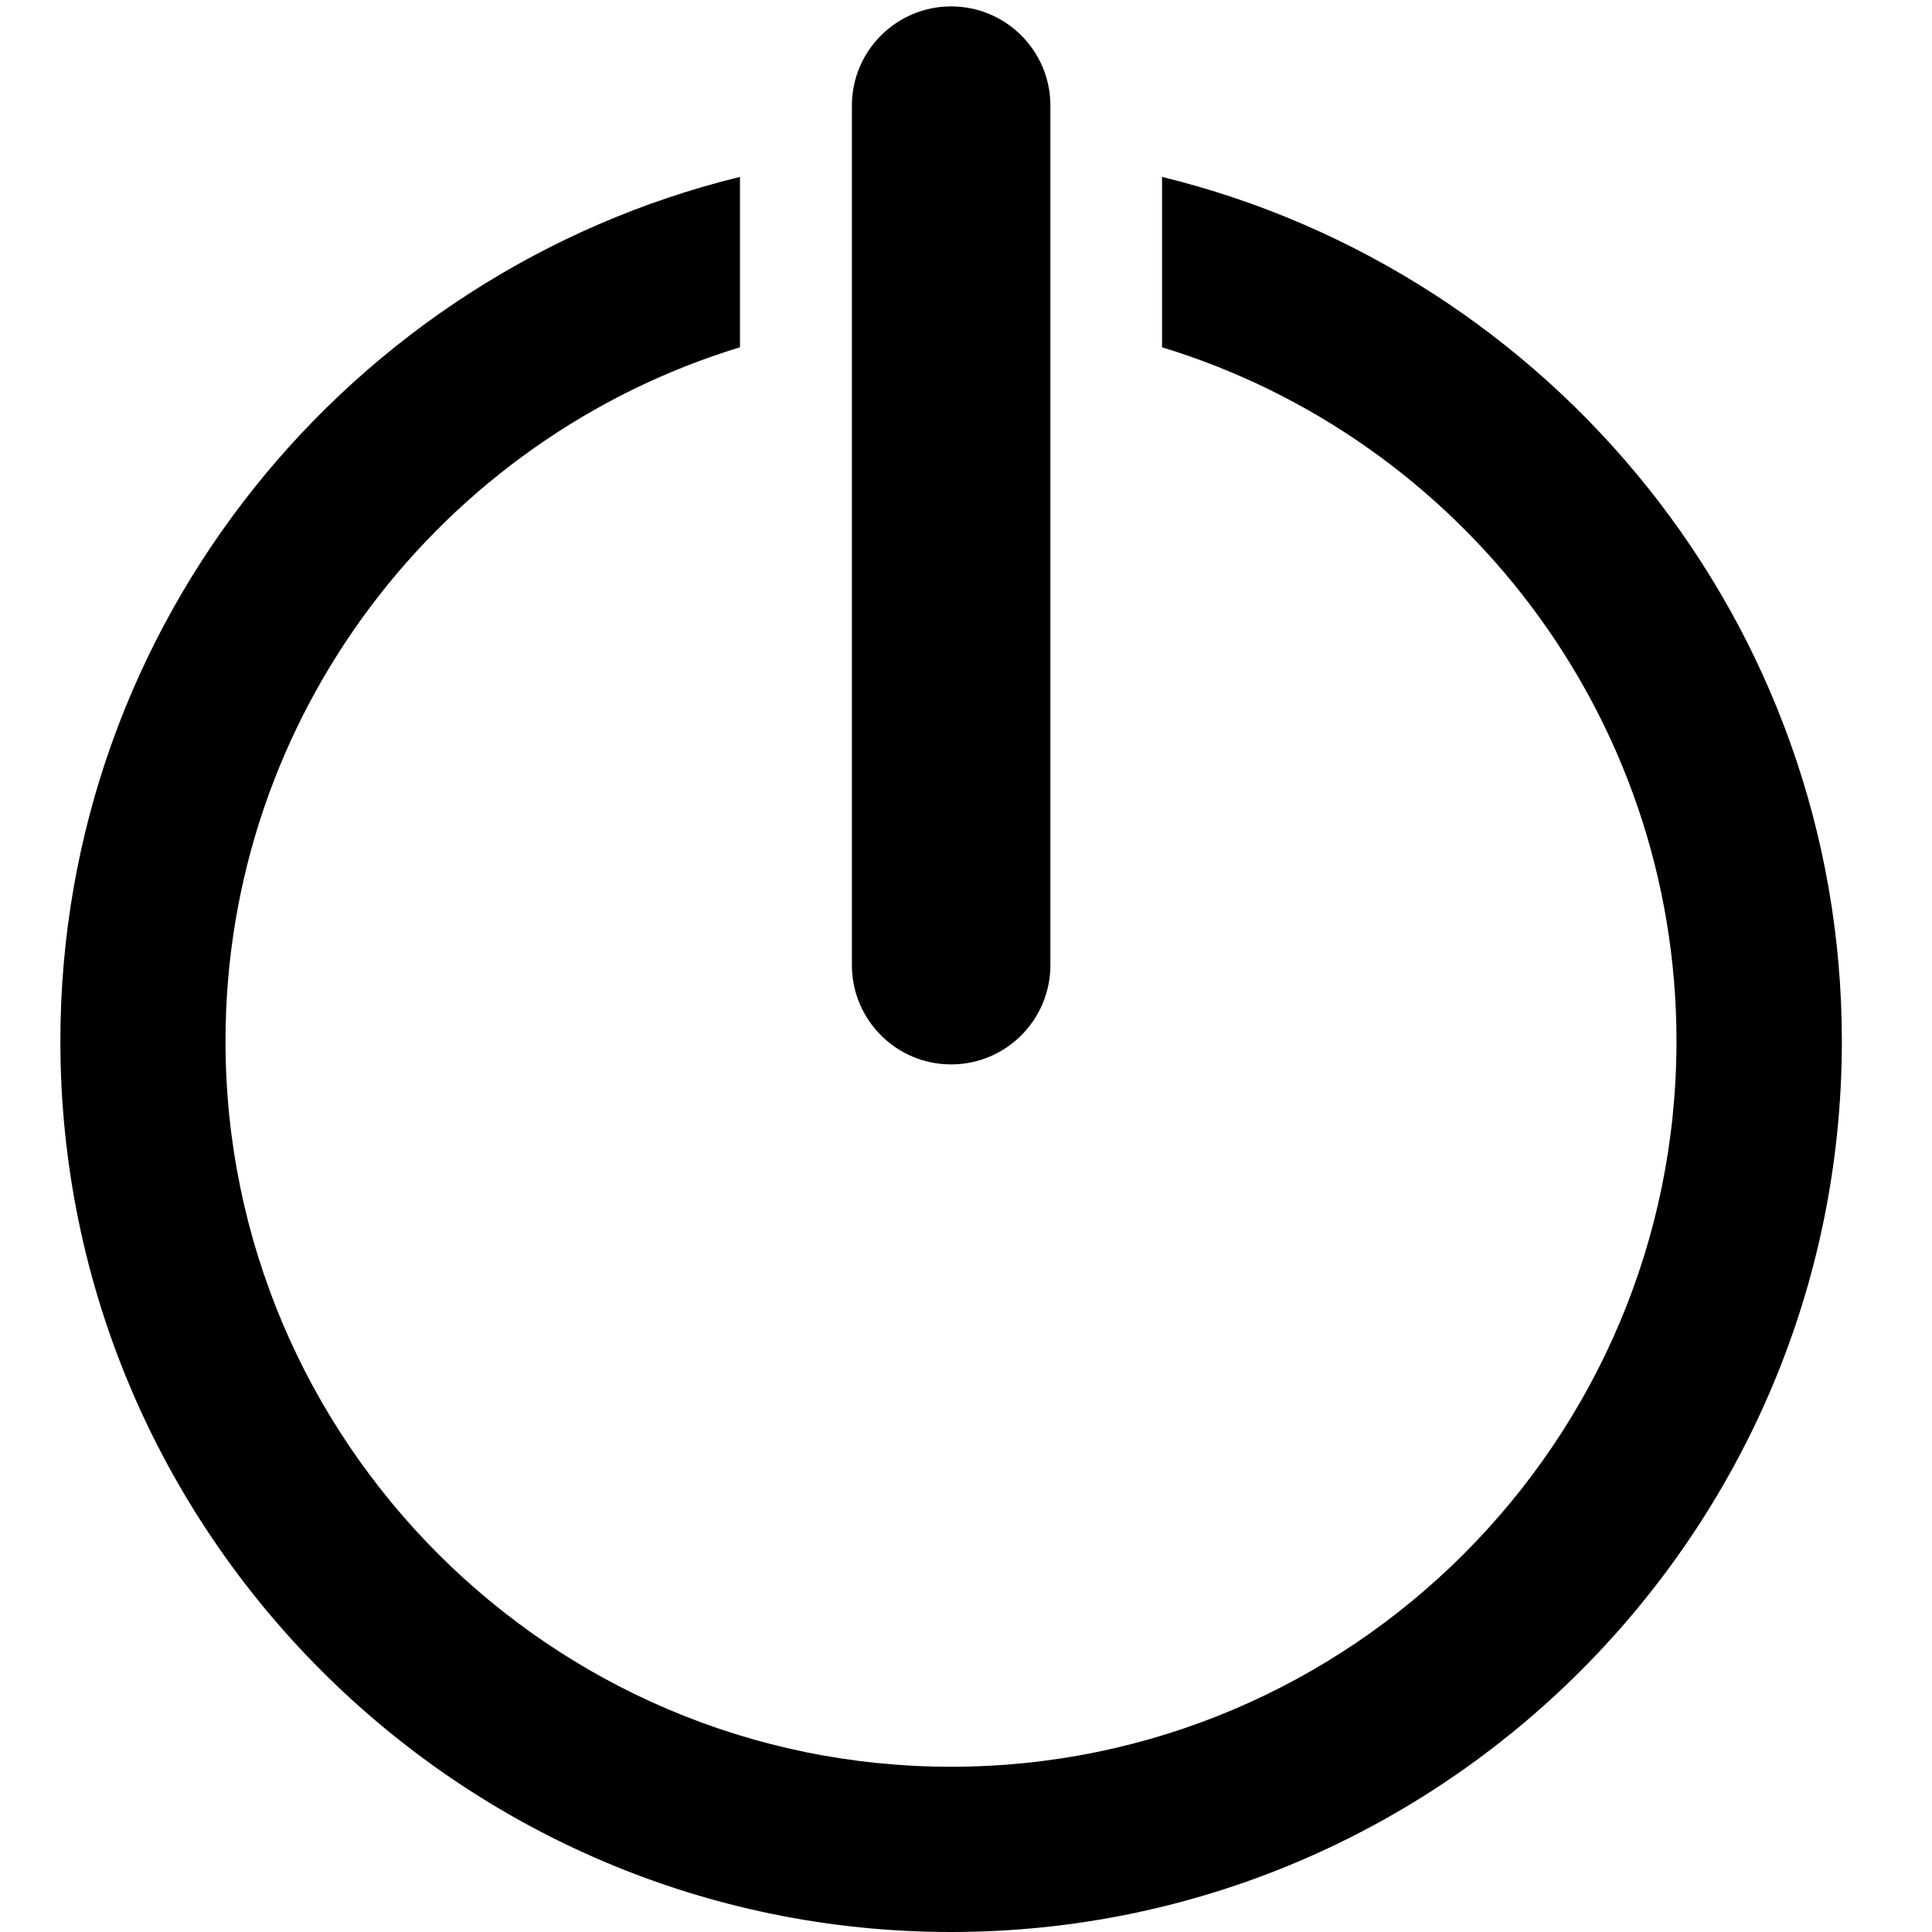 <?xml version="1.0" encoding="utf-8"?>
<!-- Generator: Adobe Illustrator 16.0.0, SVG Export Plug-In . SVG Version: 6.00 Build 0)  -->
<!DOCTYPE svg PUBLIC "-//W3C//DTD SVG 1.1//EN" "http://www.w3.org/Graphics/SVG/1.1/DTD/svg11.dtd">
<svg version="1.1" id="Layer_1" xmlns="http://www.w3.org/2000/svg" xmlns:xlink="http://www.w3.org/1999/xlink" x="0px" y="0px"
	 width="32px" height="32px" viewBox="0 0 32 32" enable-background="new 0 0 32 32" xml:space="preserve">
	  <style>
	 path,rect,polygon { fill:#000000 !important}
	 </style>
<g>
	<g>
		<path fill="#191919" d="M19.247,2.93v2.822c4.927,1.501,8.521,6.083,8.521,11.494c0,6.626-5.39,12.017-12.016,12.017
			c-6.626,0-12.017-5.391-12.017-12.017c0-5.409,3.595-9.993,8.521-11.494V2.93C5.808,4.506,1,10.319,1,17.246
			C1,25.383,7.618,32,15.753,32s14.754-6.618,14.754-14.754C30.507,10.318,25.698,4.506,19.247,2.93z"/>
	</g>
	<g>
		<path fill="#191919" d="M15.754,17.63c-0.907,0-1.644-0.736-1.644-1.645V1.75c0-0.908,0.737-1.644,1.644-1.644
			c0.907,0,1.644,0.736,1.644,1.644v14.235C17.397,16.894,16.661,17.63,15.754,17.63z"/>
	</g>
</g>
</svg>
